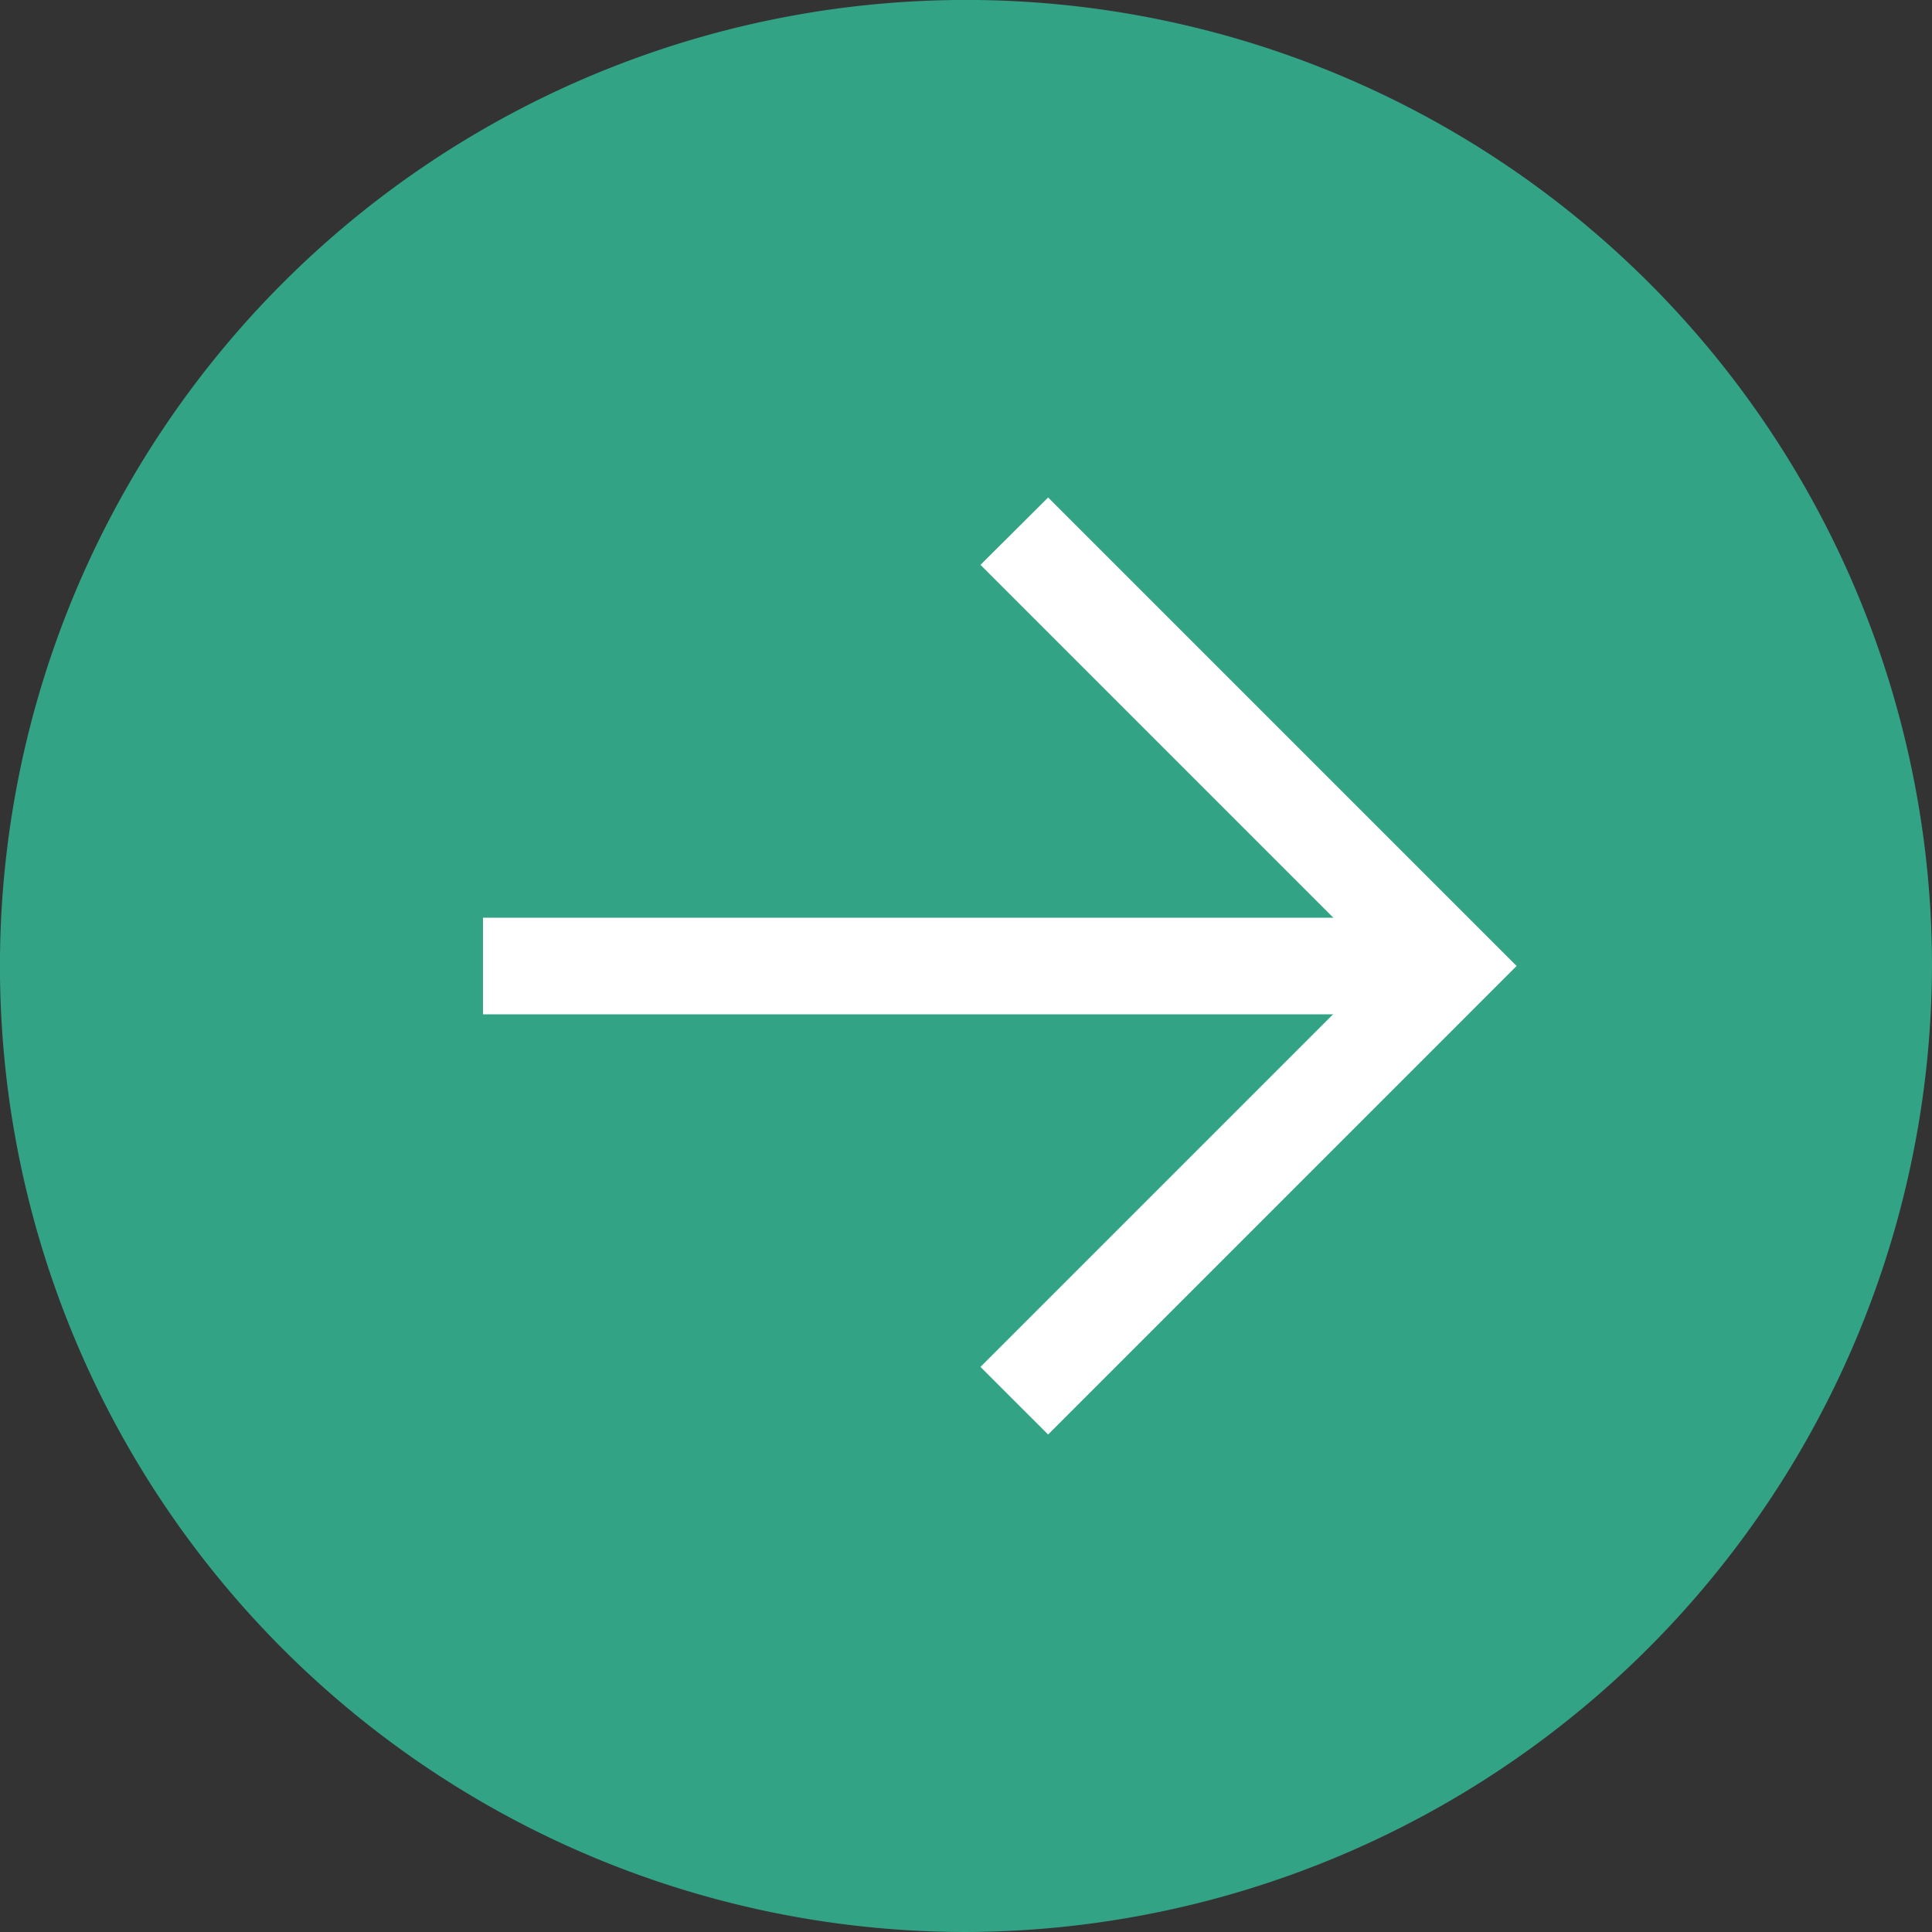 <svg xmlns="http://www.w3.org/2000/svg" width="43.841" height="43.841" viewBox="0 0 43.841 43.841">
  <rect x="0" y="0" width="43.841" height="43.841" fill="#333333" stroke="none"/>
  <g id="icons8_send_letter" transform="translate(47.841 -4) rotate(90)">
    <path id="Path_248" data-name="Path 248" d="M47.841,25.921A21.921,21.921,0,1,1,25.921,4,21.985,21.985,0,0,1,47.841,25.921Z" fill="#33a386"/>
    <path id="Path_249" data-name="Path 249" d="M34.029,24.766l-9.1-9.1-9.1,9.1L14.3,23.231,24.931,12.6,35.563,23.231Z" transform="translate(0.989 0.826)" fill="#fff"/>
    <path id="Path_250" data-name="Path 250" d="M23,15h2.192V35.825H23Z" transform="translate(1.825 1.056)" fill="#fff"/>
  </g>
</svg>
